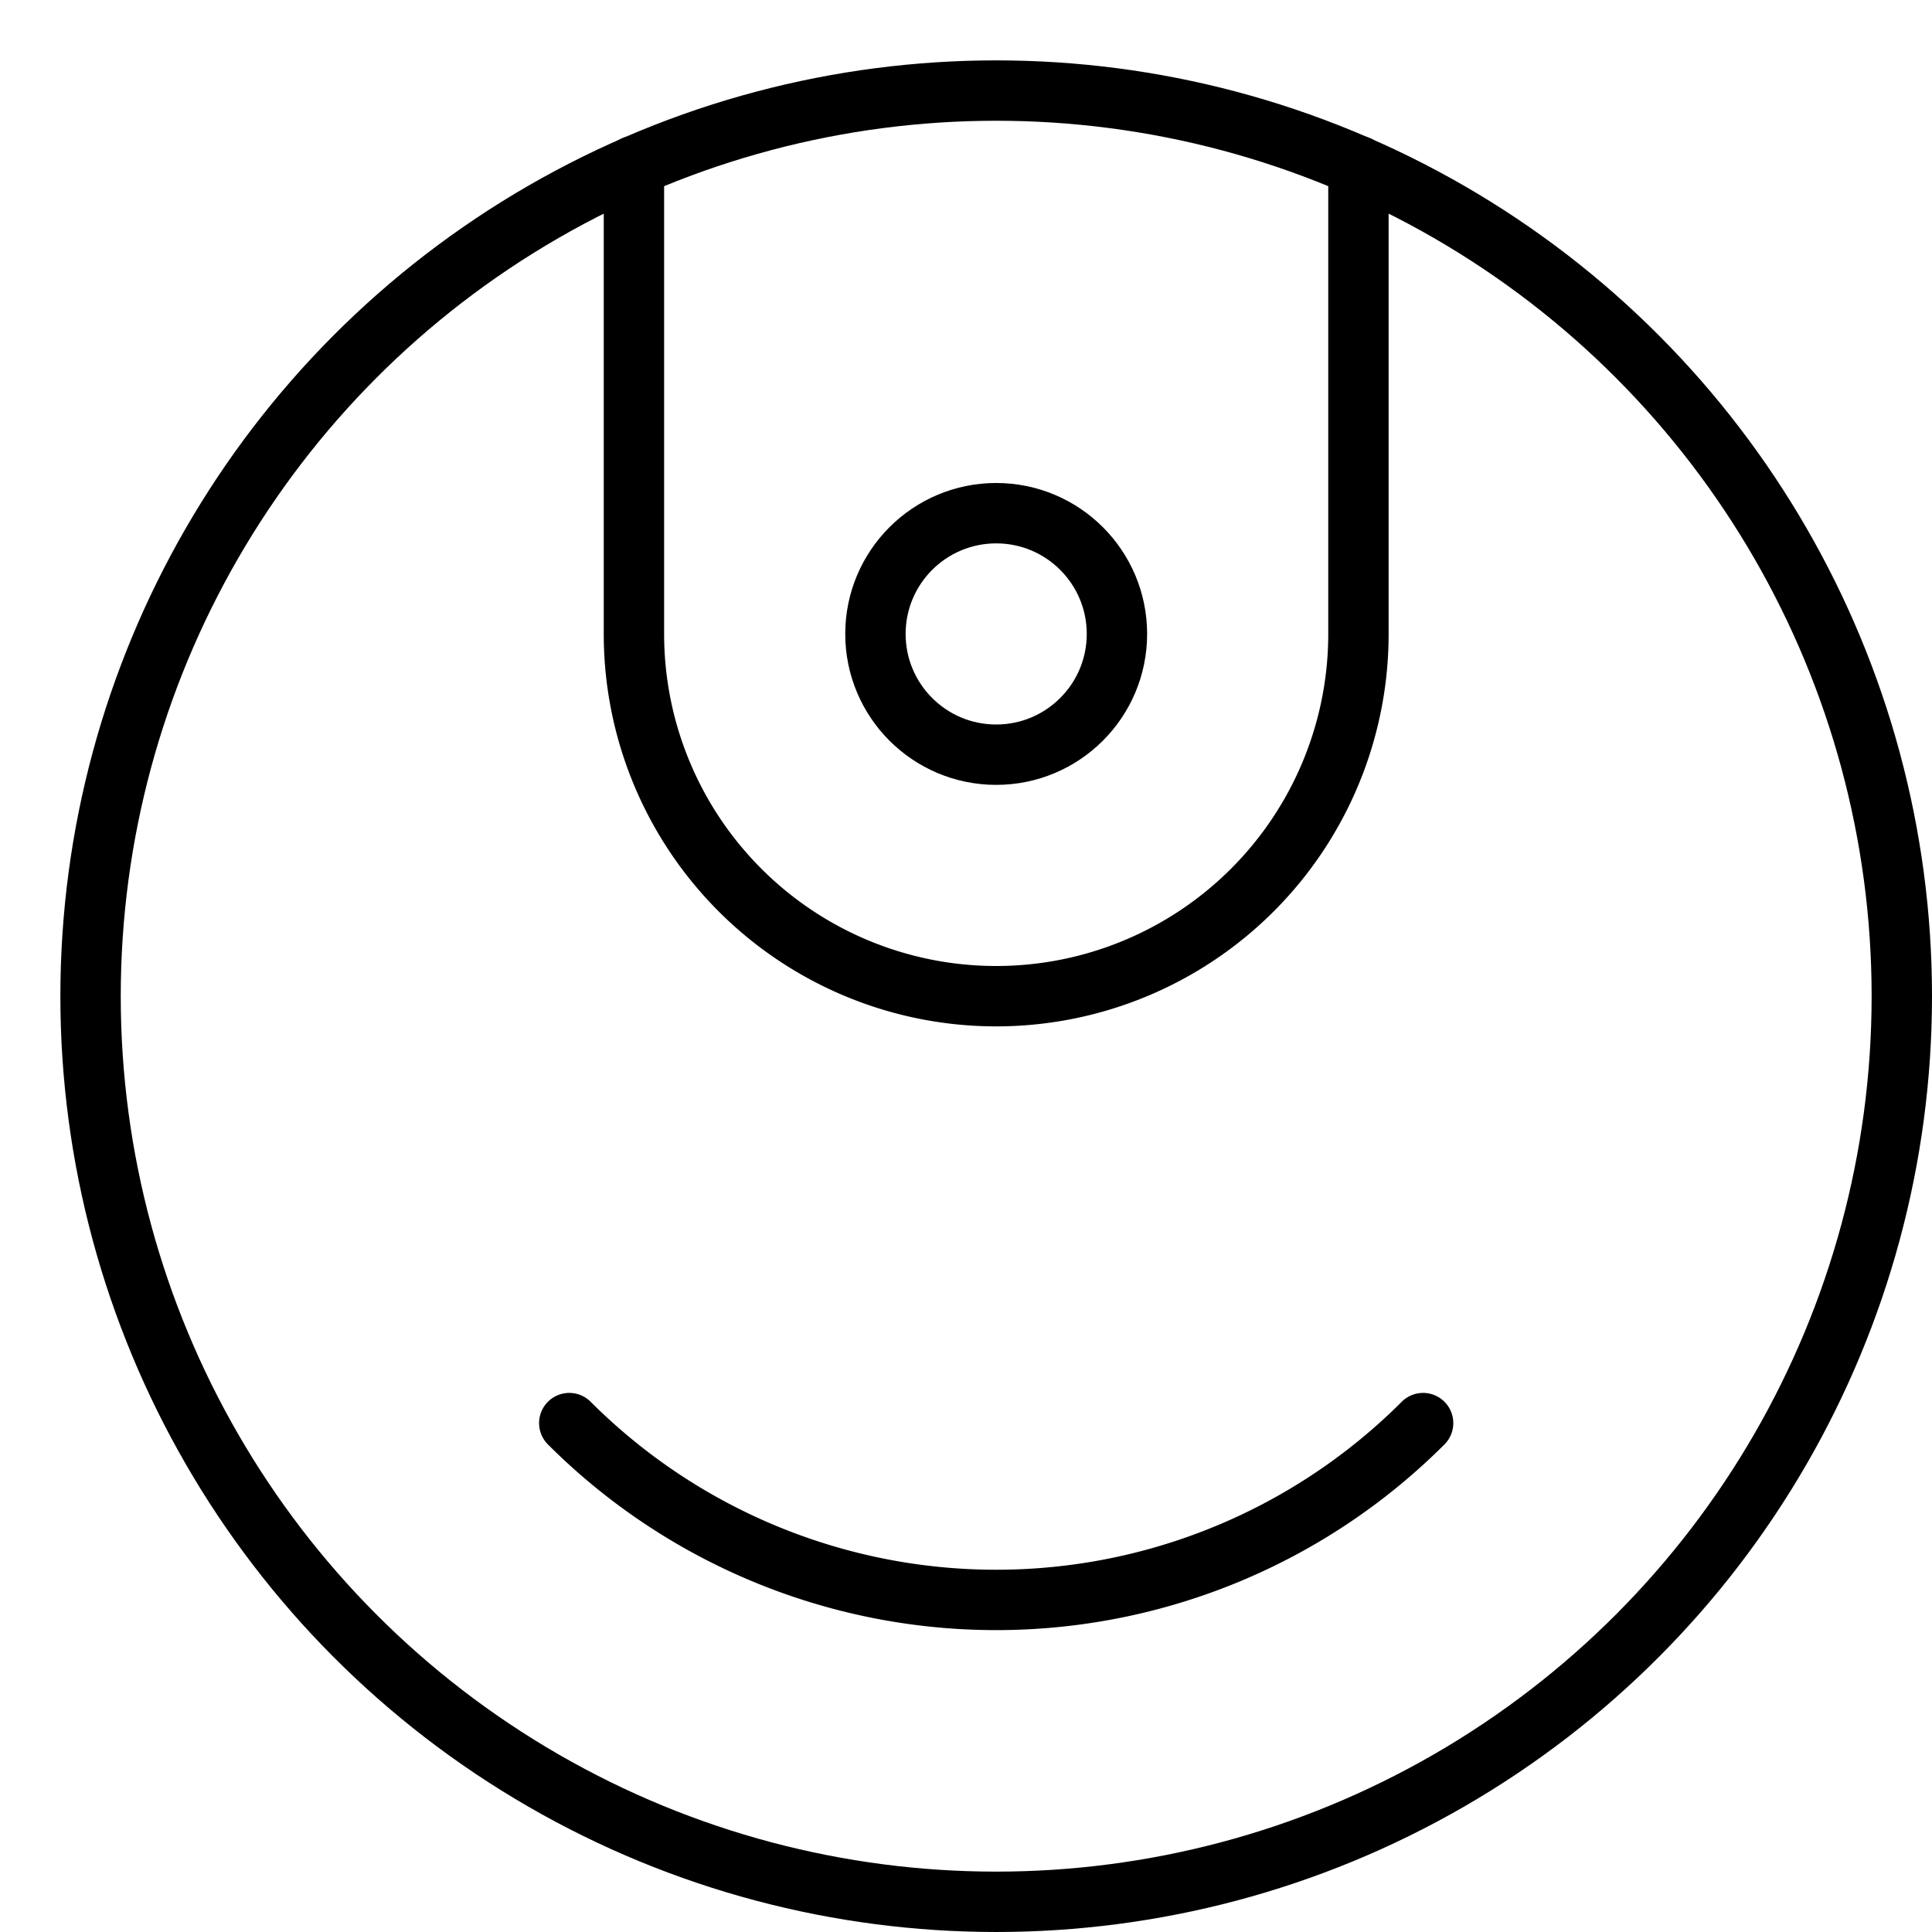 <svg xmlns="http://www.w3.org/2000/svg" viewBox="0 0 32 32"><title>robot cleaner</title><g stroke-linecap="round" stroke-width="1" fill="none" stroke="#000000" stroke-linejoin="round" class="nc-icon-wrapper" transform="translate(0.5 0.5)"><circle cx="16" cy="16" r="15" data-cap="butt"></circle><circle cx="16" cy="10" r="2" data-cap="butt" stroke="#000000"></circle><path d="M10,2.25V10a6,6,0,0,0,12,0V2.25" data-cap="butt"></path><path d="M8.929,23.071a10,10,0,0,0,14.142,0" stroke="#000000"></path></g></svg>